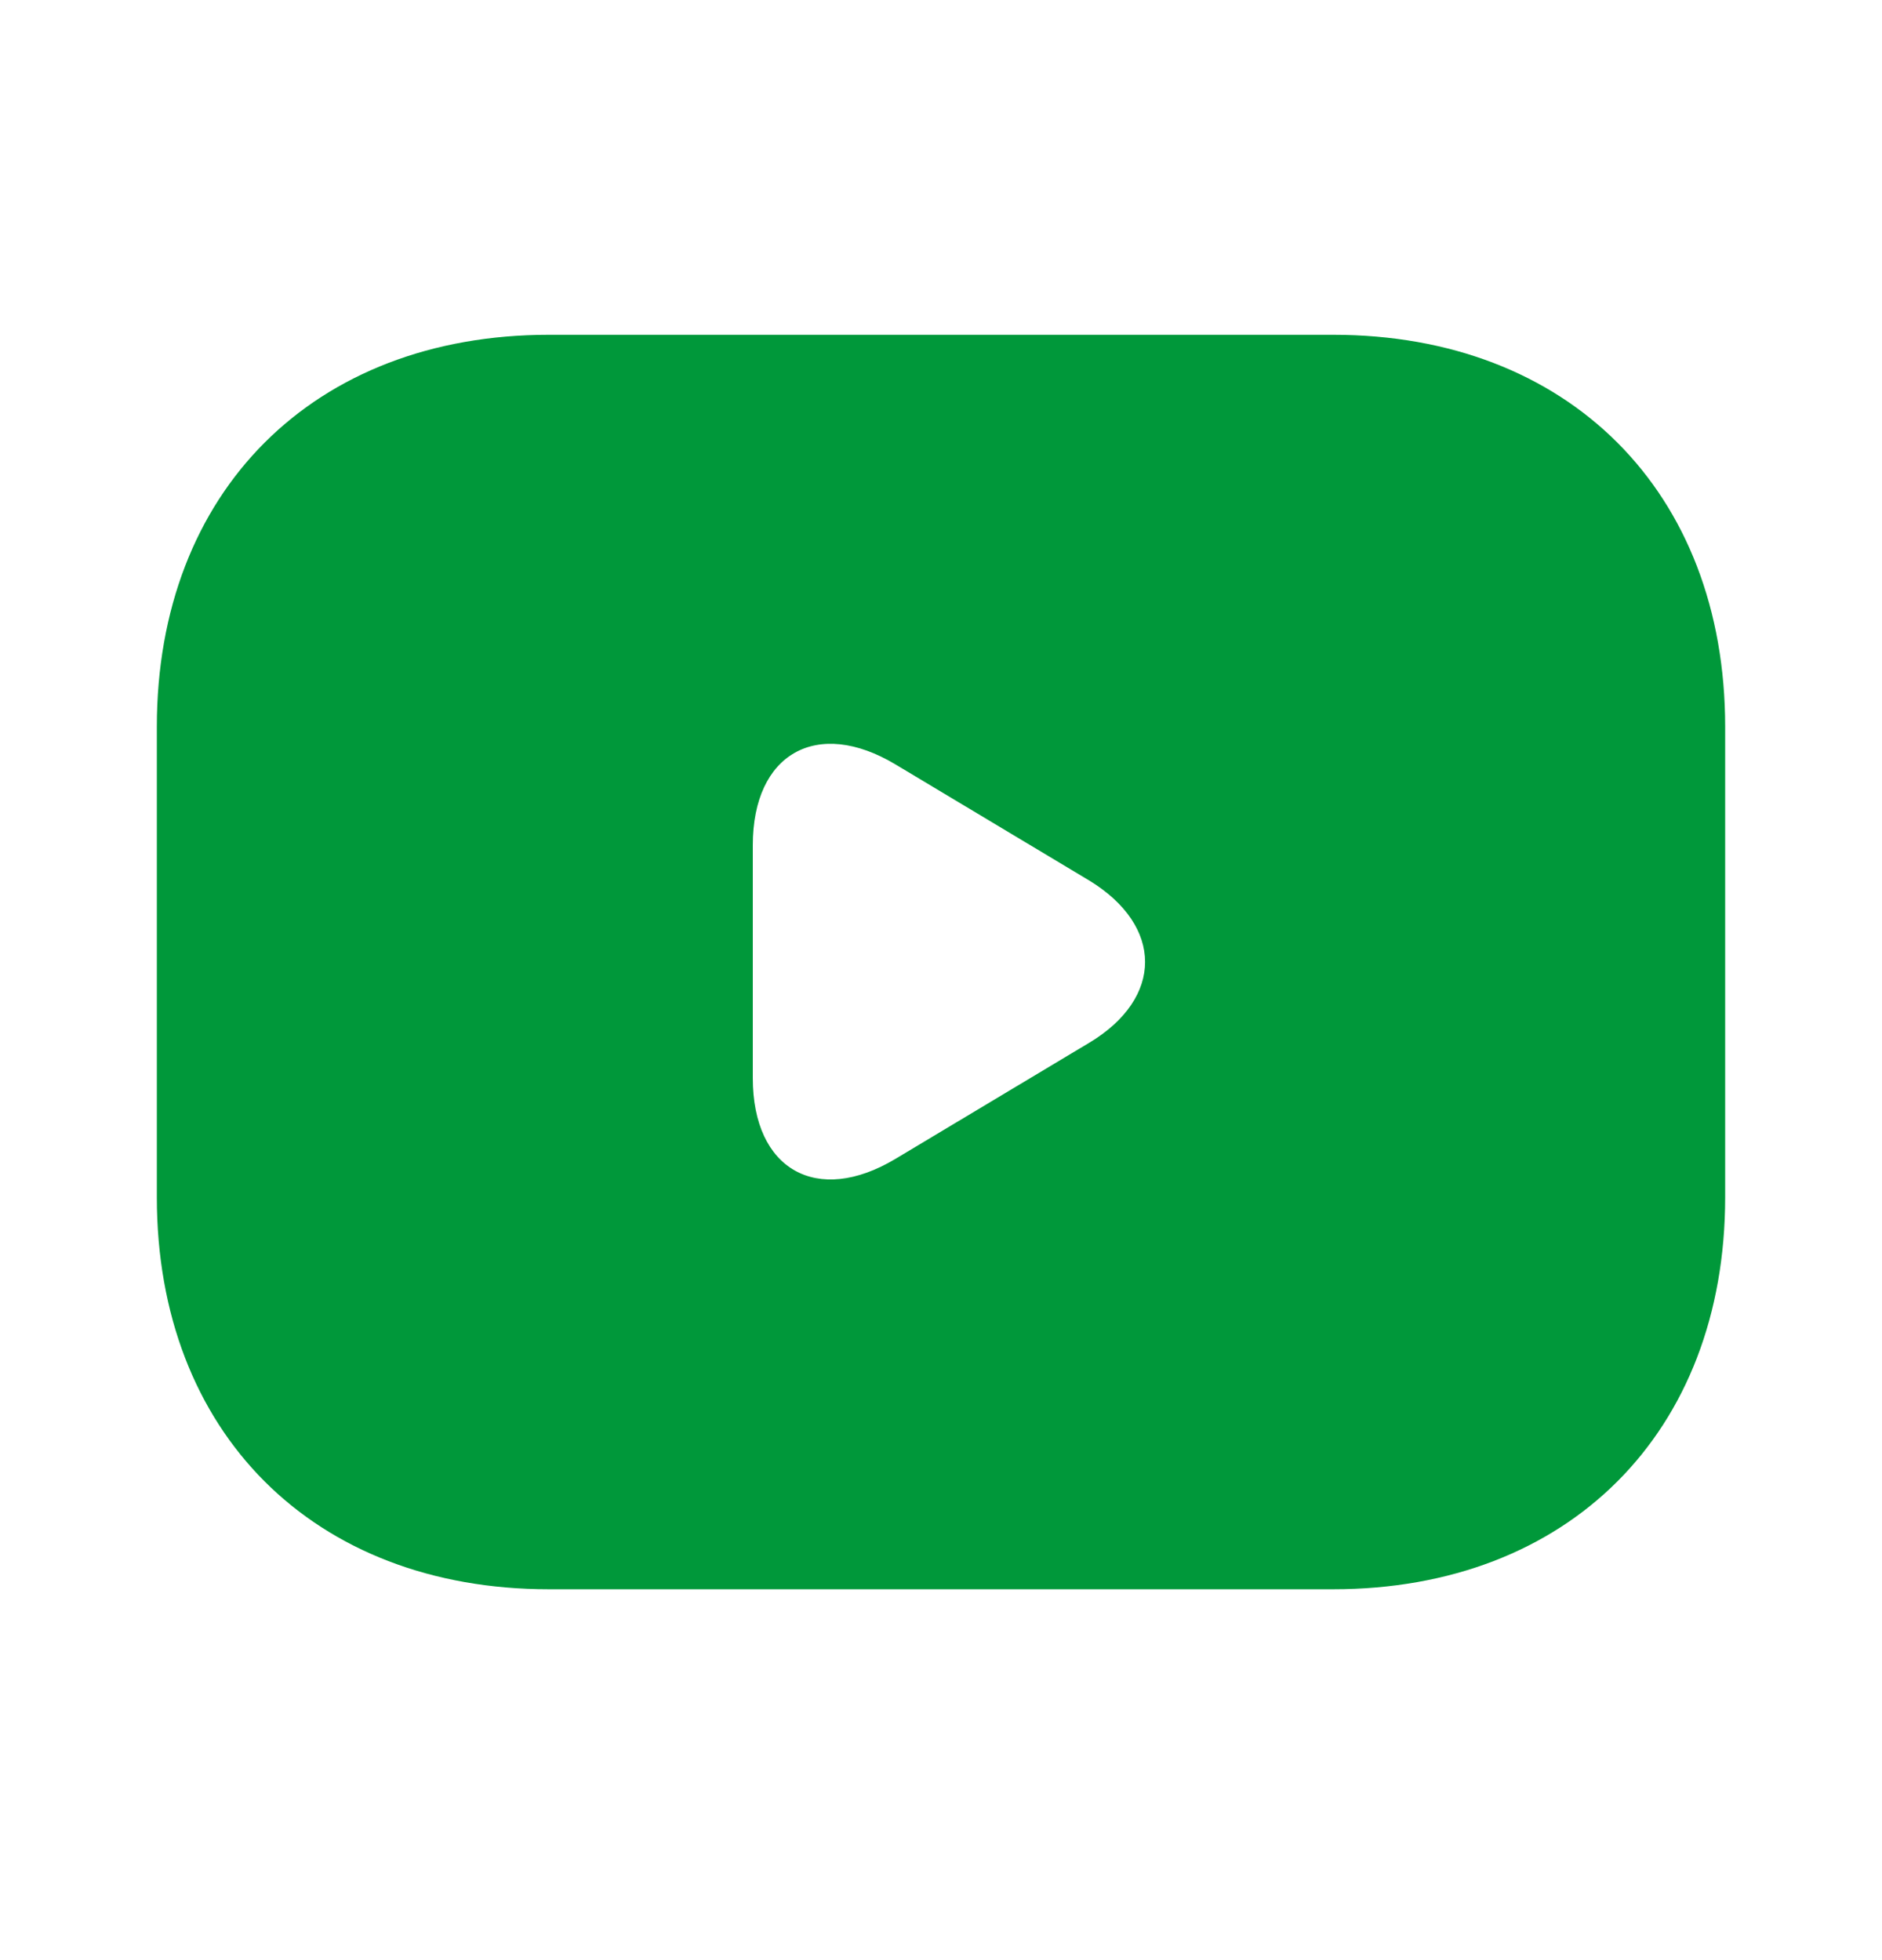 <svg width="24" height="25" viewBox="0 0 24 25" fill="none" xmlns="http://www.w3.org/2000/svg">
<path d="M17 4.27H7C4 4.27 2 6.27 2 9.27V15.27C2 18.27 4 20.27 7 20.27H17C20 20.27 22 18.27 22 15.27V9.27C22 6.27 20 4.27 17 4.27ZM13.89 13.3L11.42 14.78C10.42 15.38 9.6 14.92 9.6 13.75V10.78C9.6 9.61 10.42 9.15 11.42 9.75L13.89 11.23C14.84 11.81 14.84 12.73 13.89 13.3Z" fill="#00983A"/>
</svg>
